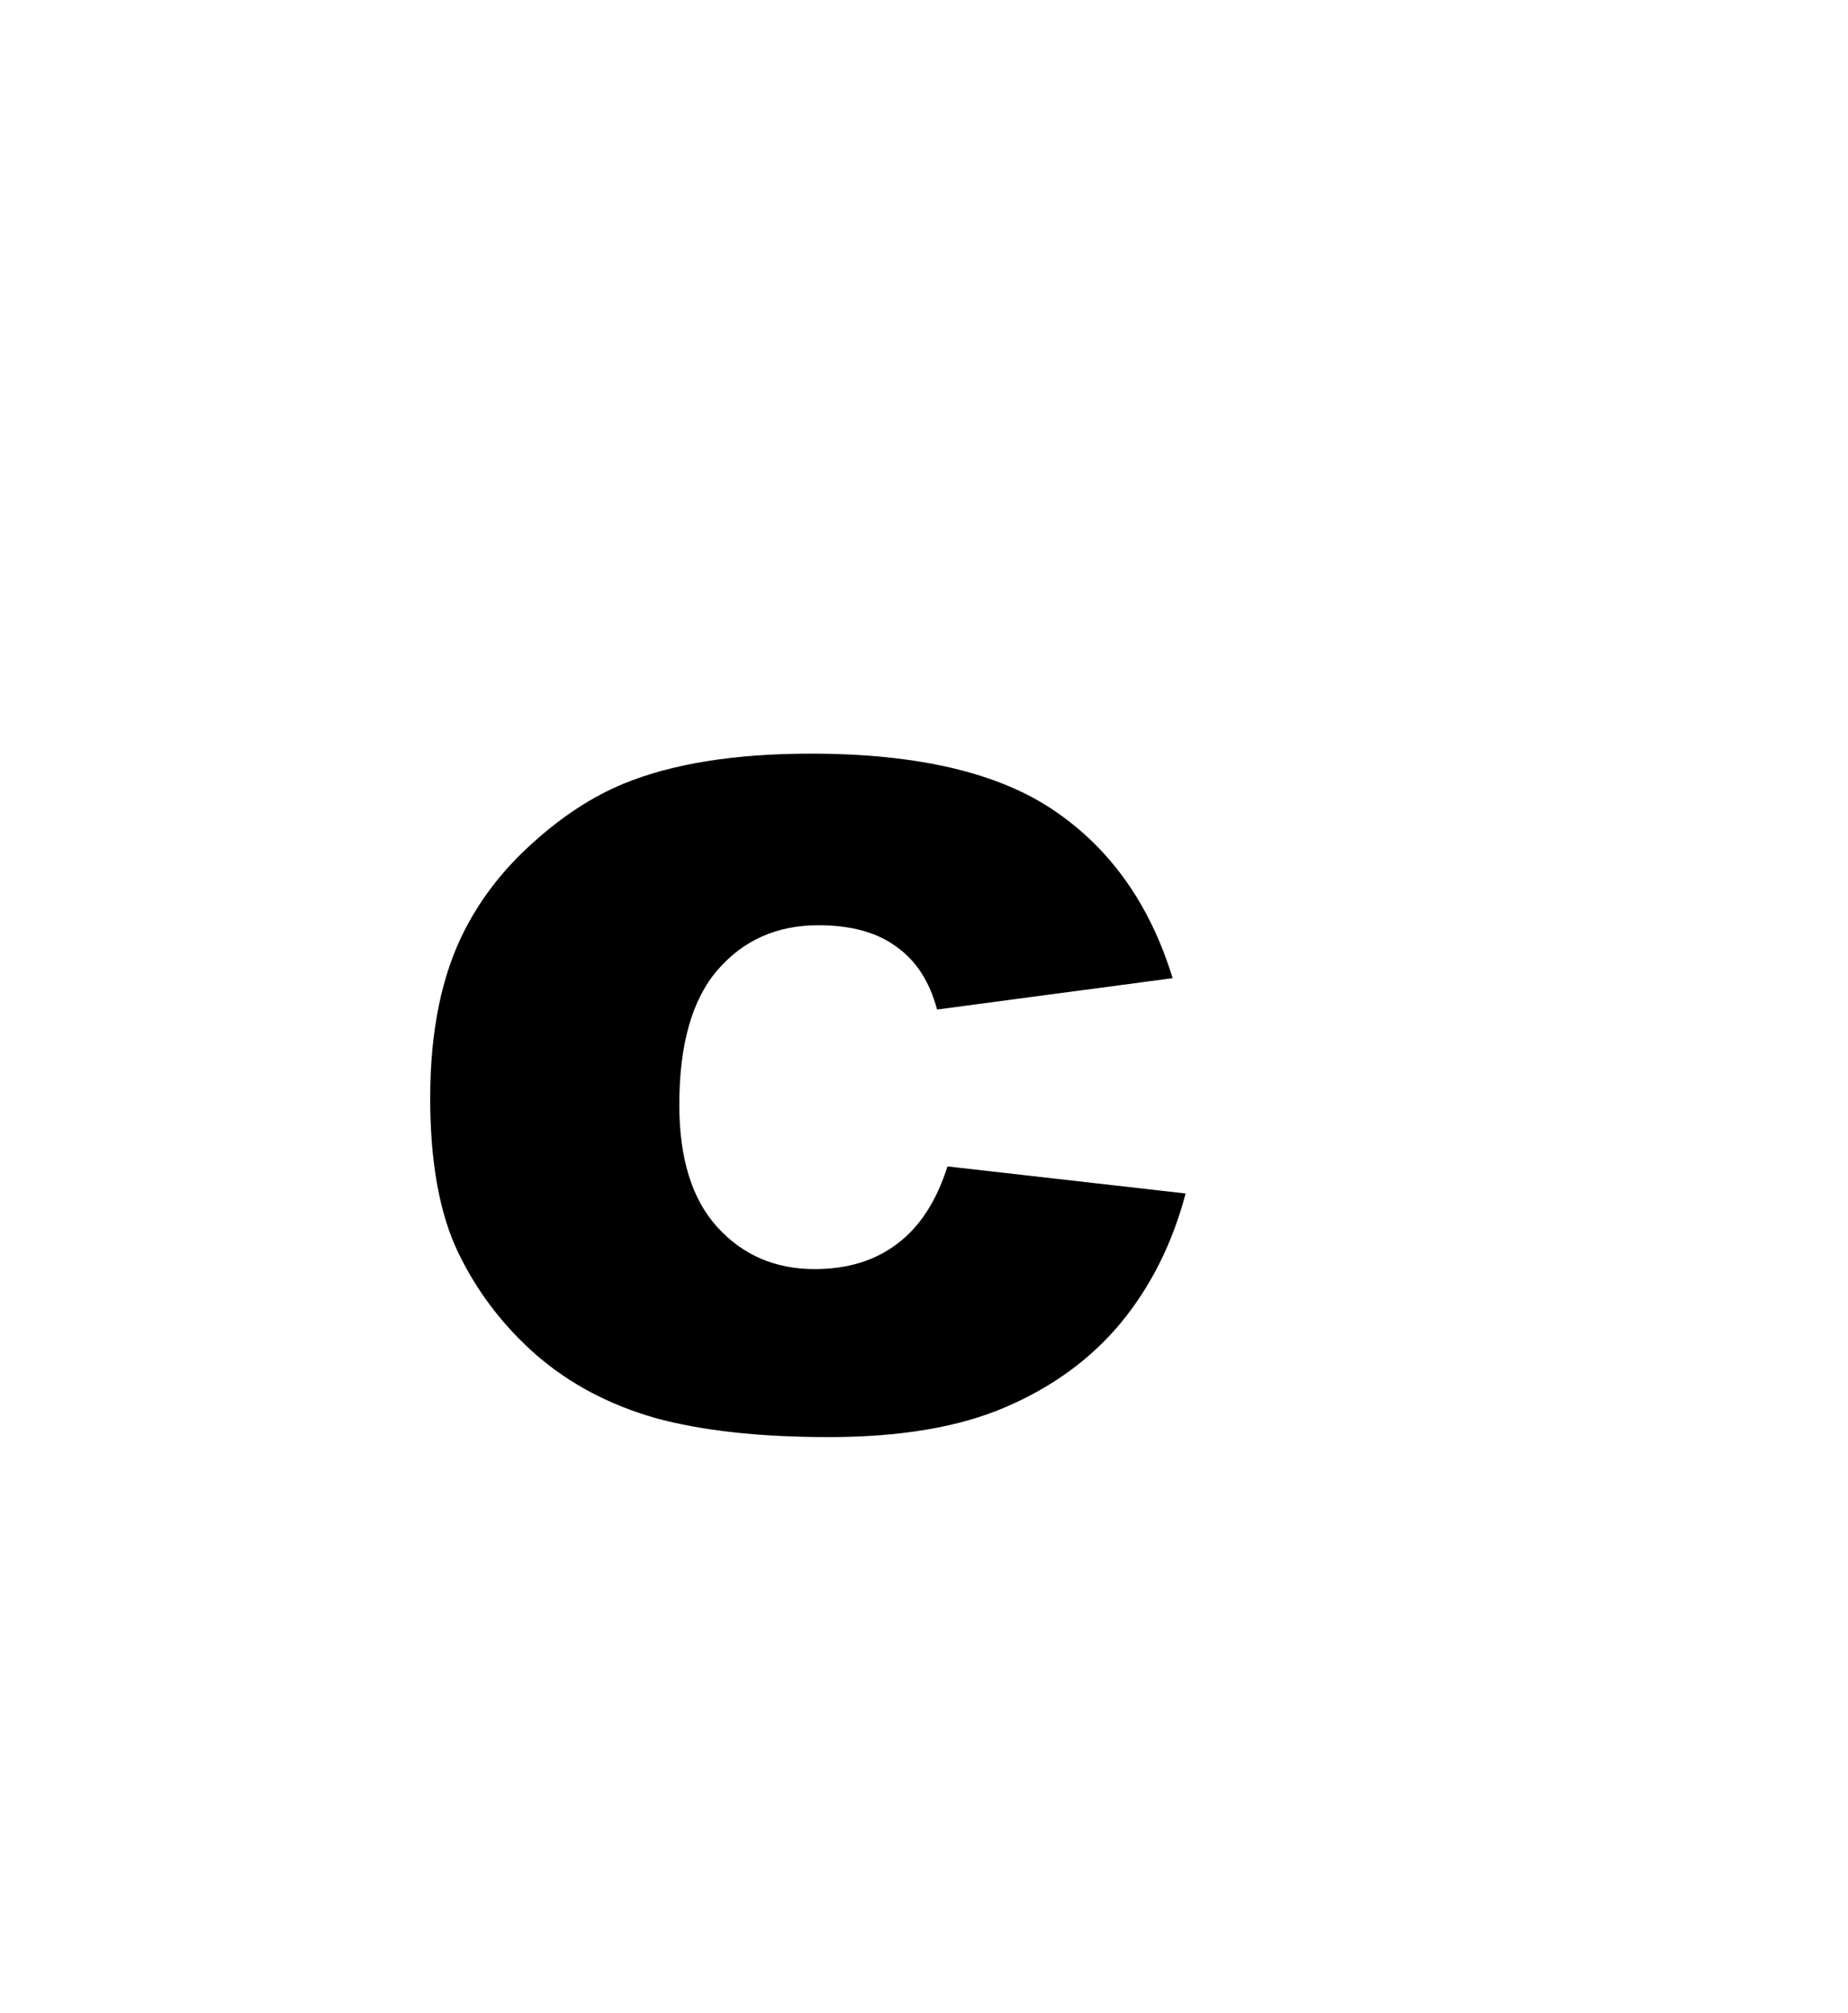 <svg version="1.1" xmlns="http://www.w3.org/2000/svg" xmlns:xlink="http://www.w3.org/1999/xlink" width="51.75" height="56.375" viewBox="0,0,51.75,56.375"><g transform="translate(-228.039,-139.699)"><g data-paper-data="{&quot;isPaintingLayer&quot;:true}" fill-rule="nonzero" stroke="none" stroke-linecap="butt" stroke-linejoin="miter" stroke-miterlimit="10" stroke-dasharray="" stroke-dashoffset="0" style="mix-blend-mode: normal"><path d="M254.574,172.36l6.666,0.758c-0.367,1.39 -0.97,2.595 -1.809,3.617c-0.838,1.011 -1.912,1.797 -3.221,2.36c-1.298,0.563 -2.951,0.844 -4.961,0.844c-1.941,0 -3.56,-0.178 -4.858,-0.534c-1.286,-0.367 -2.394,-0.953 -3.325,-1.757c-0.93,-0.815 -1.659,-1.768 -2.188,-2.859c-0.528,-1.091 -0.792,-2.538 -0.792,-4.341c0,-1.883 0.322,-3.451 0.965,-4.703c0.471,-0.919 1.114,-1.74 1.929,-2.463c0.815,-0.735 1.654,-1.28 2.515,-1.636c1.367,-0.563 3.118,-0.844 5.254,-0.844c2.986,0 5.26,0.534 6.821,1.602c1.573,1.068 2.676,2.63 3.307,4.685l-6.597,0.878c-0.207,-0.781 -0.586,-1.367 -1.137,-1.757c-0.54,-0.402 -1.269,-0.603 -2.188,-0.603c-1.16,0 -2.102,0.419 -2.825,1.257c-0.712,0.827 -1.068,2.084 -1.068,3.772c0,1.504 0.356,2.647 1.068,3.428c0.712,0.781 1.619,1.171 2.722,1.171c0.919,0 1.688,-0.235 2.308,-0.706c0.632,-0.471 1.102,-1.194 1.412,-2.17z" fill="#000000" stroke-width="0.265"/><path d="M228.039,196.074v-56.375h51.75v56.375z" fill="none" stroke-width="0"/></g></g></svg>